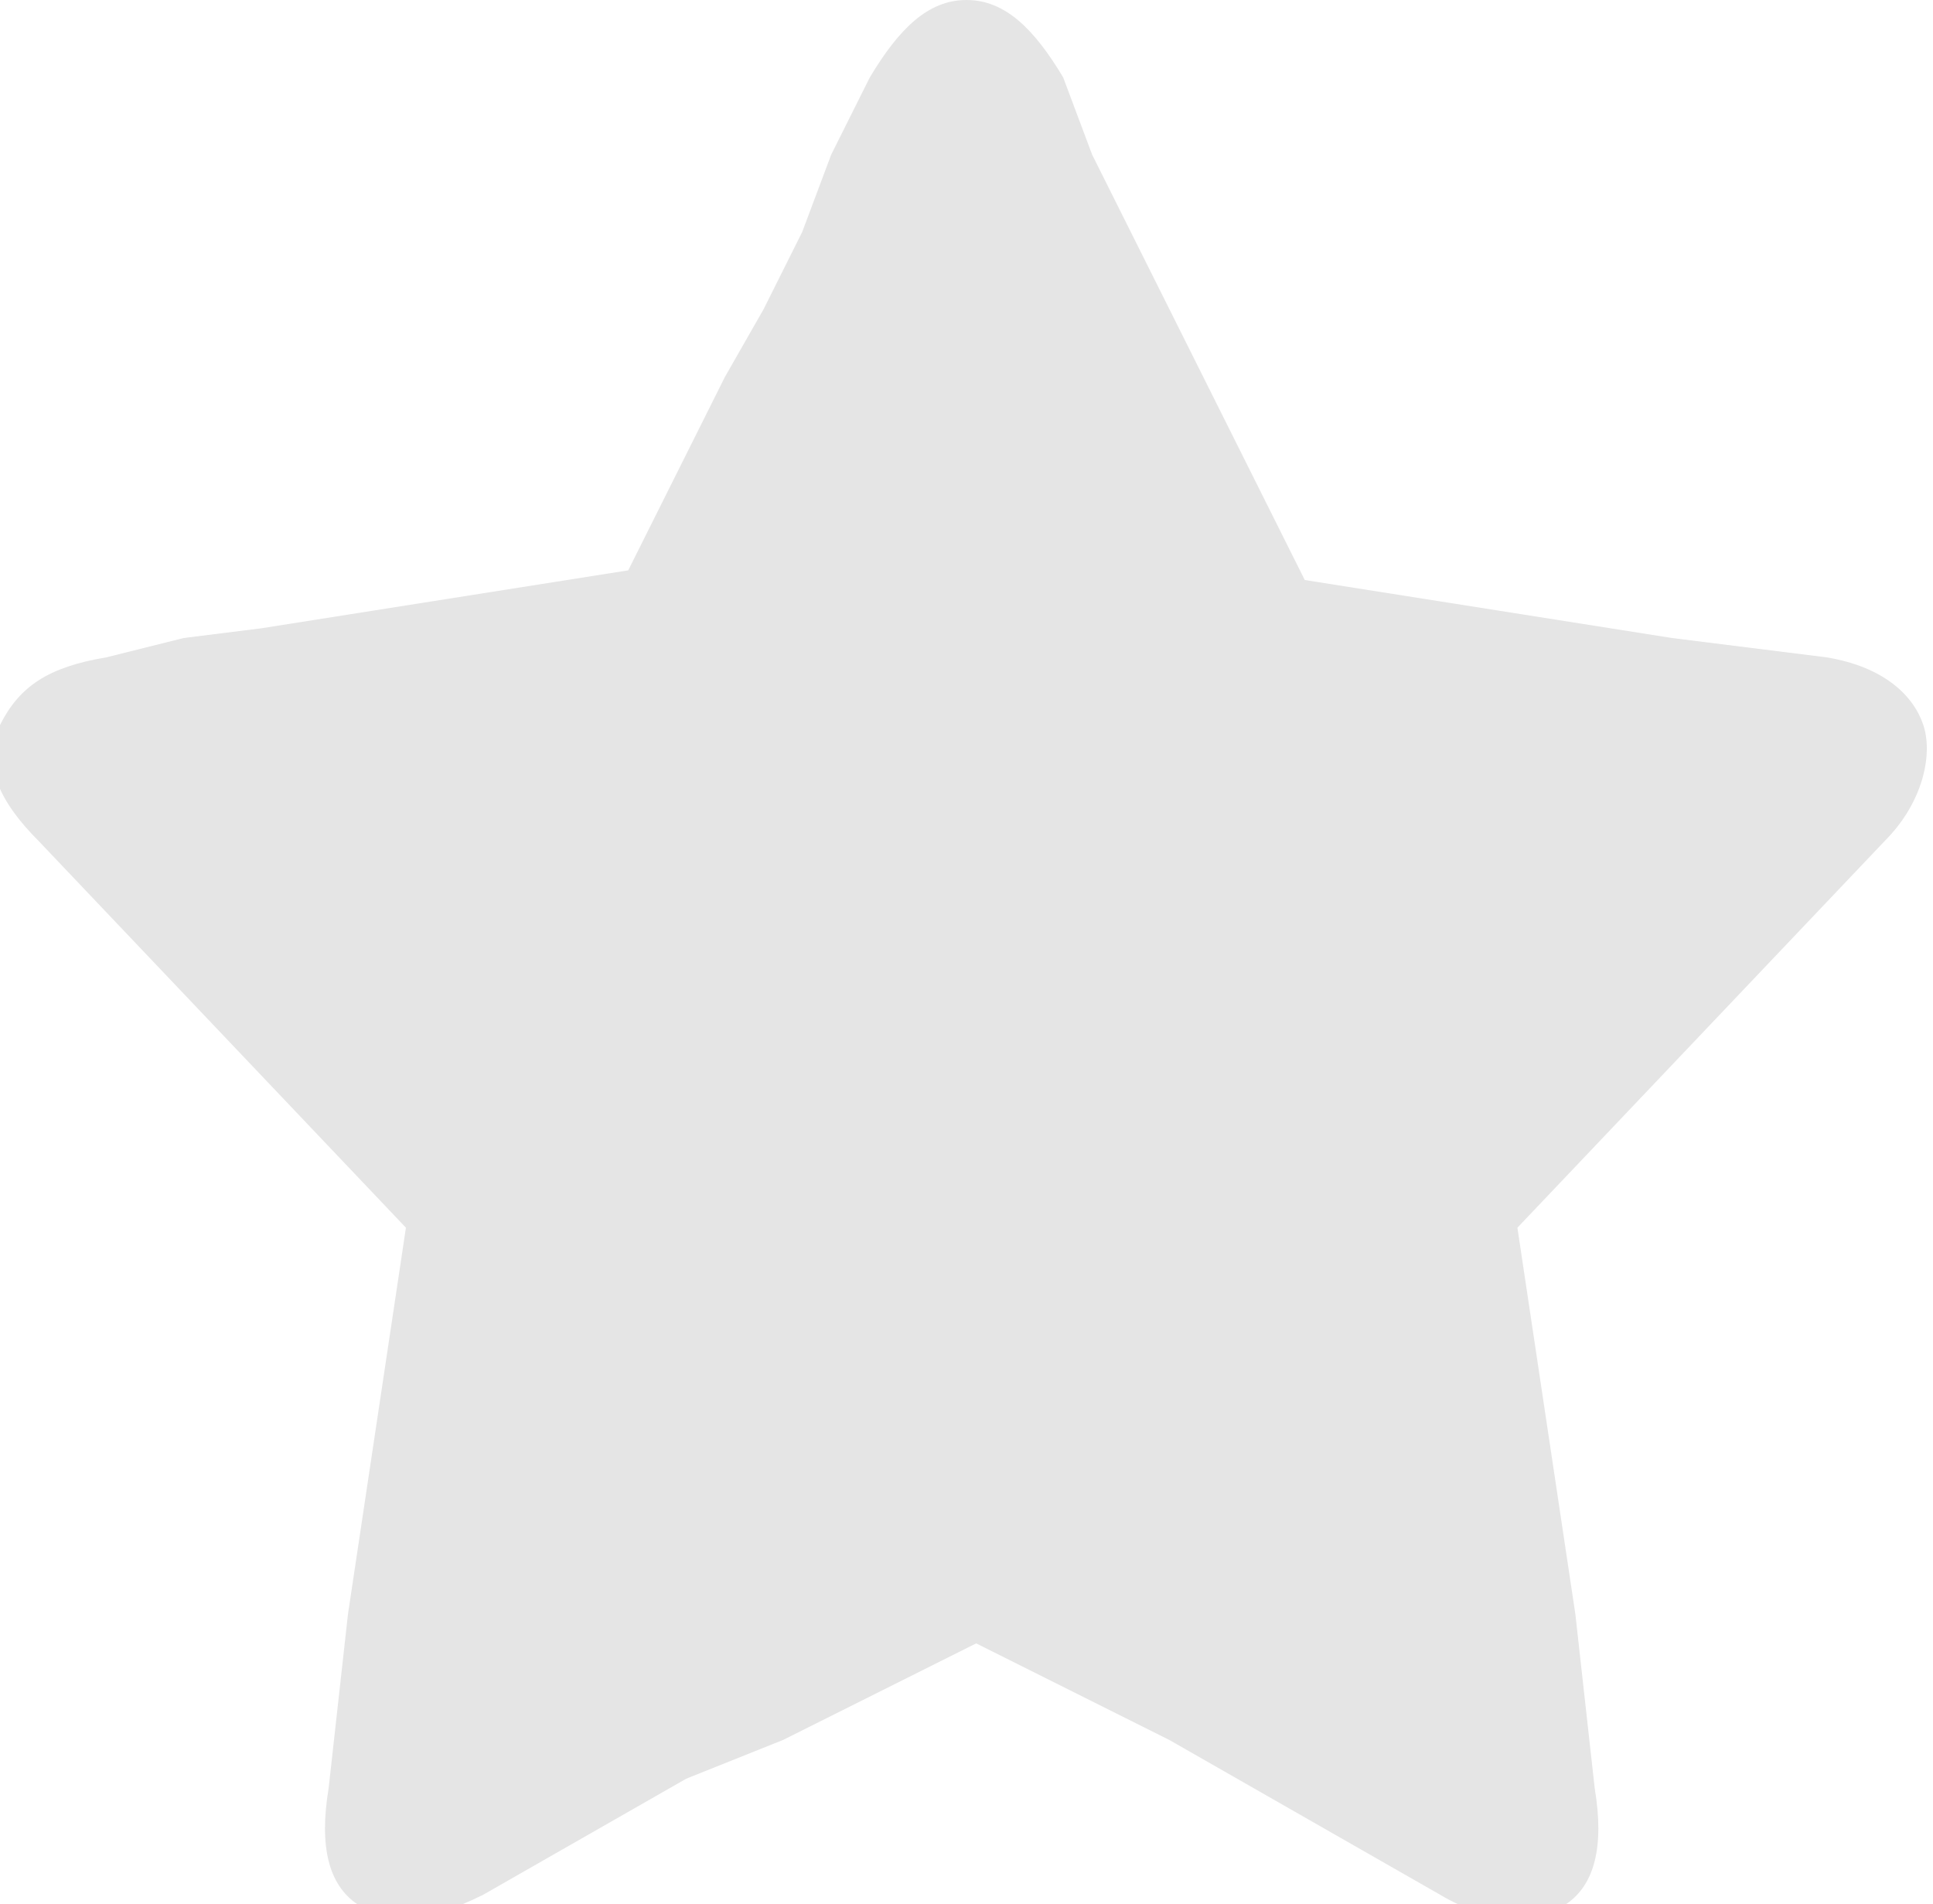 <?xml version="1.0" encoding="utf-8"?>
<!-- Generator: Adobe Illustrator 19.0.1, SVG Export Plug-In . SVG Version: 6.00 Build 0)  -->
<svg version="1.1" xmlns="http://www.w3.org/2000/svg" xmlns:xlink="http://www.w3.org/1999/xlink" x="0px" y="0px"
	 viewBox="0 0 20 19.7" style="enable-background:new 0 0 20 19.7;" xml:space="preserve">
<style type="text/css">
	.st0{fill:#FFCD02;}
	.st1{fill:#E5E5E5;}
</style>
<g id="filled-star">
</g>
<g id="empty-star">
</g>
<g id="half-star">
	<path class="st1" d="M18.9,6.8l-0.8-0.1l-0.8-0.1l-1.9-0.3l-1.9-0.3l-0.5-1l-0.5-1v0v0l-0.4-0.8l-0.4-0.8l-0.4-0.8L11,0.8
		C10.7,0.3,10.4,0,10,0S9.3,0.3,9,0.8L8.6,1.6L8.3,2.4L7.9,3.2L7.5,3.9l0,0l0,0L7,4.9l-0.5,1L4.6,6.2L2.7,6.5L1.9,6.6L1.1,6.8
		C0.5,6.9,0.2,7.1,0,7.5s0,0.8,0.4,1.2l1.9,2l1.9,2l-0.3,2l-0.3,2l-0.1,0.9l-0.1,0.9c-0.1,0.6,0,1,0.3,1.2c0.3,0.2,0.7,0.2,1.3-0.1
		l0.7-0.4l0.7-0.4l0.7-0.4L8.1,18l0,0l0,0l1-0.5l1-0.5l1,0.5l1,0.5l0,0l0,0l0.7,0.4l0.7,0.4l0.7,0.4l0.7,0.4c0.5,0.3,1,0.3,1.3,0.1
		c0.3-0.2,0.4-0.6,0.3-1.2l-0.1-0.9l-0.1-0.9l-0.3-2l-0.3-2l1.9-2l1.9-2c0.4-0.4,0.5-0.9,0.4-1.2S19.5,6.9,18.9,6.8z"/>
</g>
</svg>
